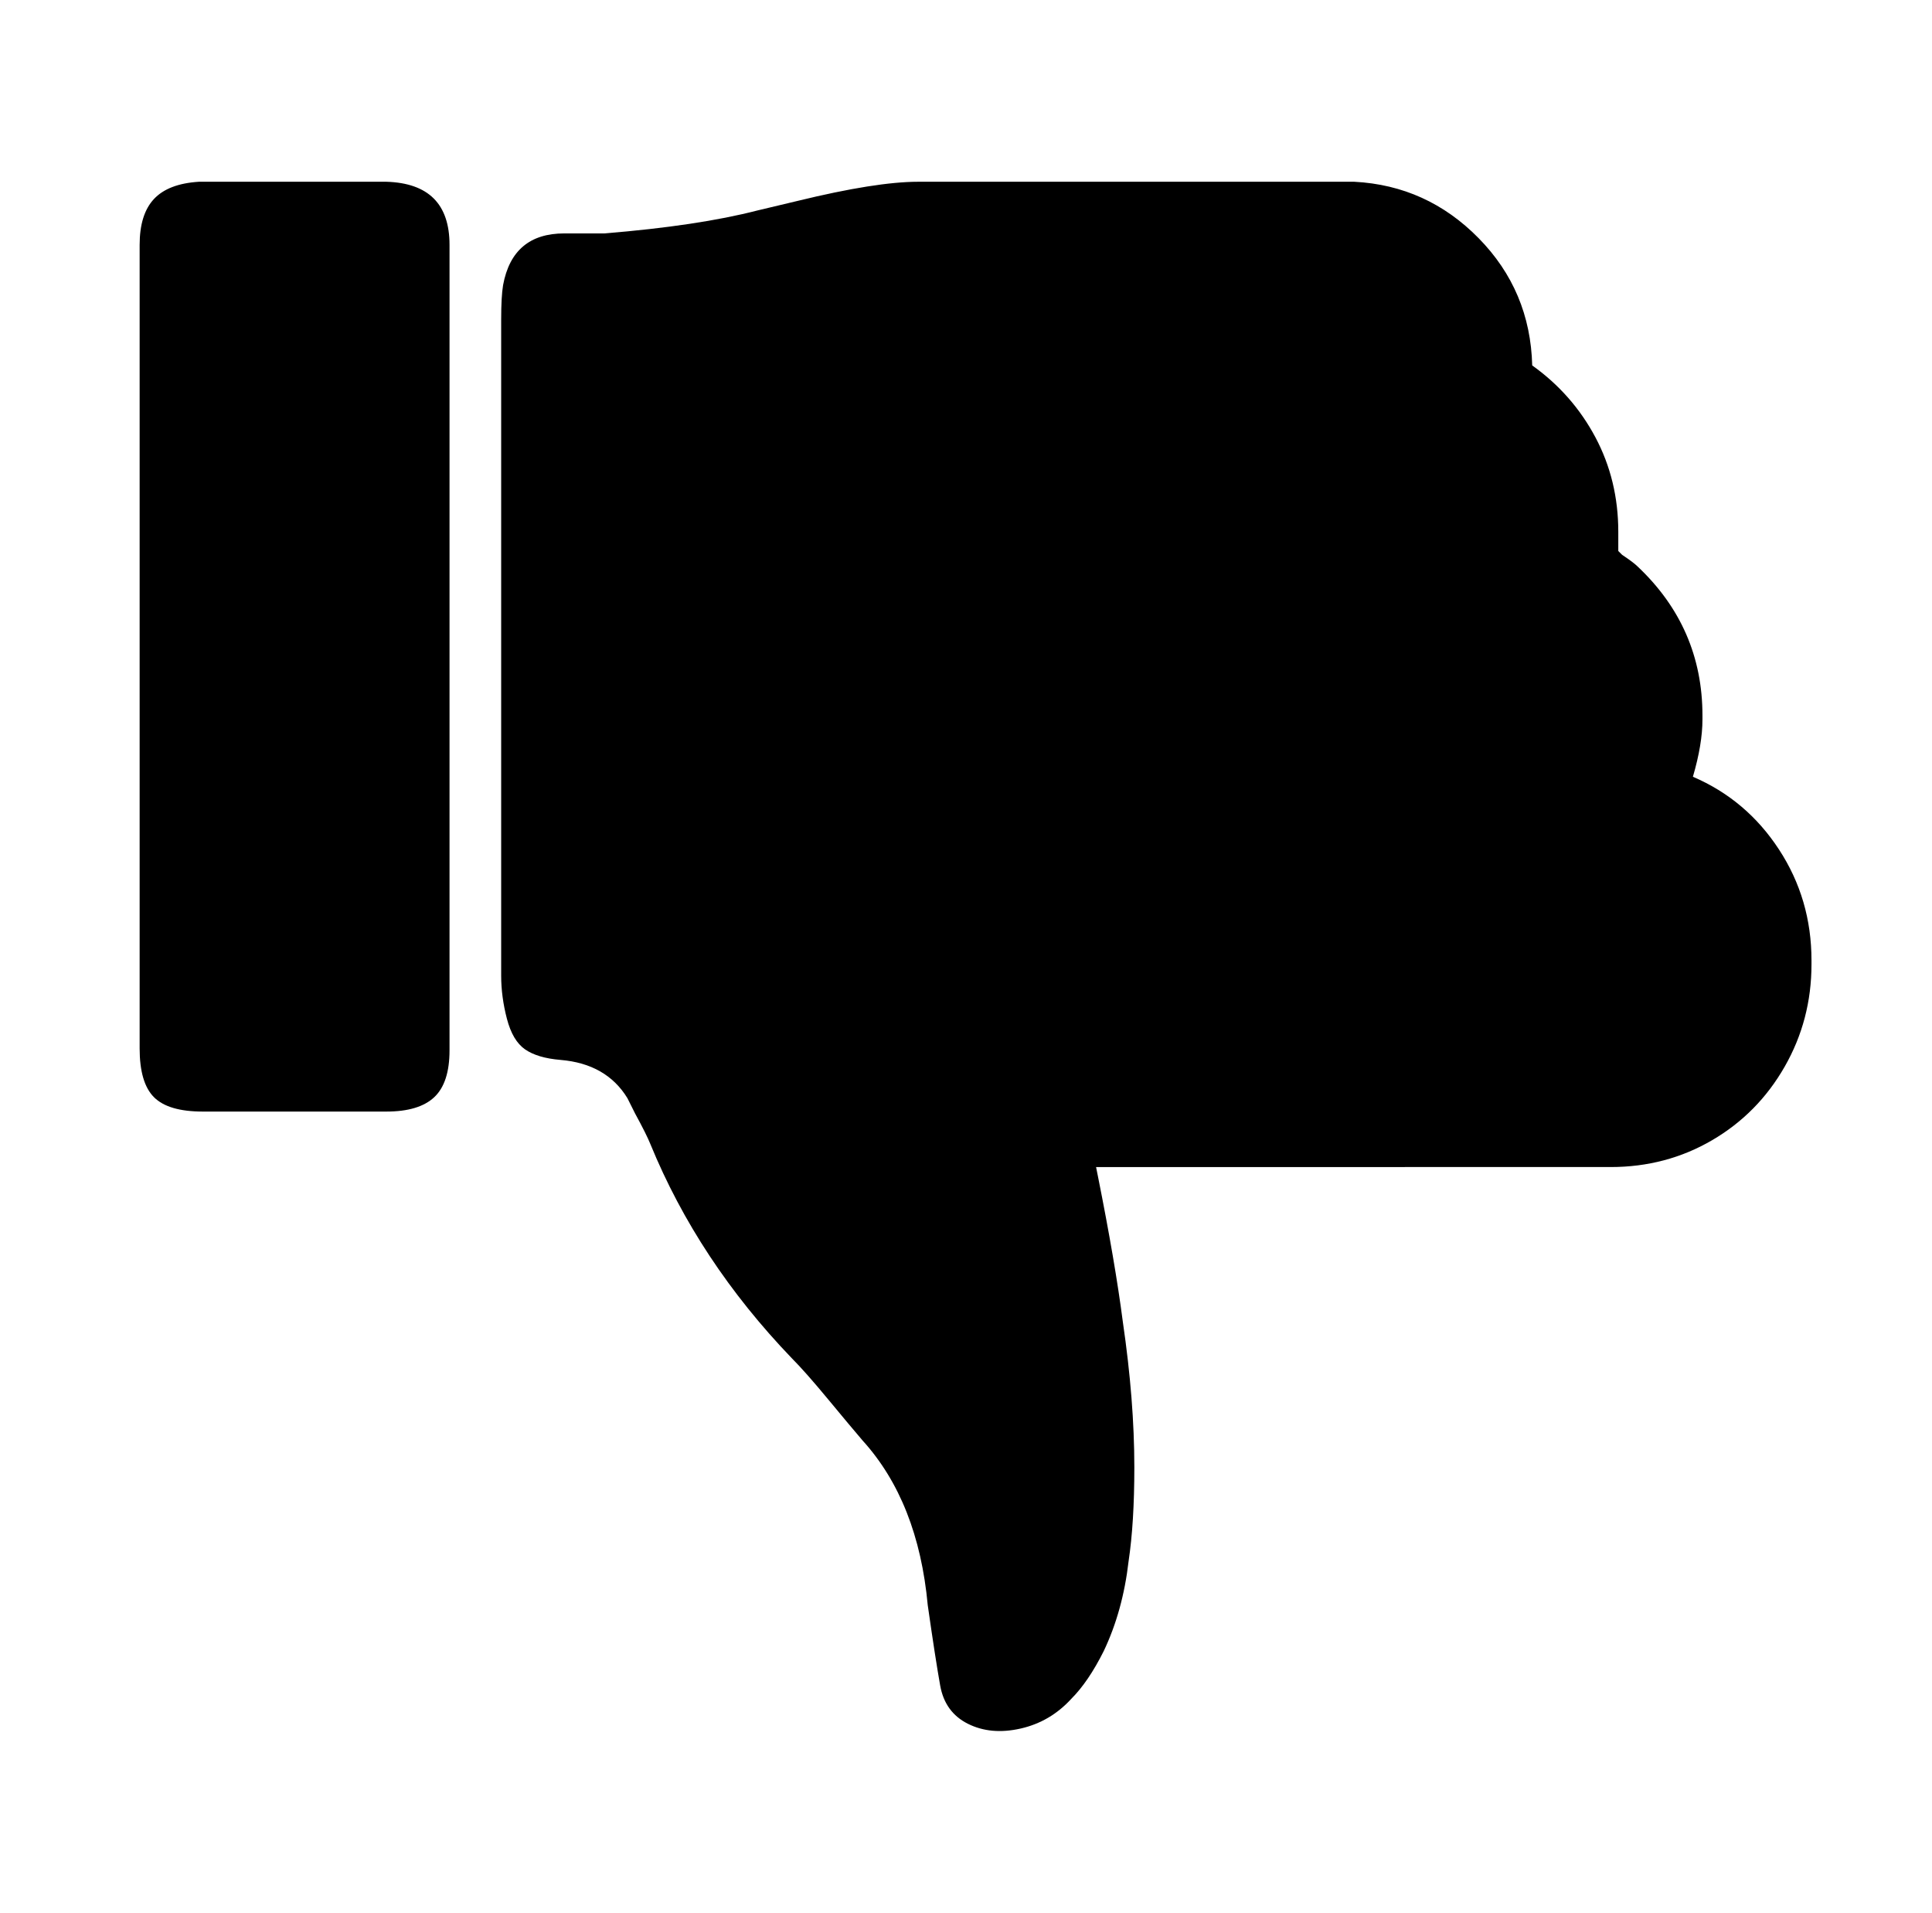 <svg xmlns="http://www.w3.org/2000/svg" viewBox="-10 0 1010 1000"><path d="M192 581H96q-18 0-25.5-7.5T63 548V128q0-16 7.5-24T94 95h98q33 1 33 33v421q0 17-8 24.5t-25 7.5zm640 29H563l1 5q9 45 13 76 6 41 6 76 0 29-3 49-3 26-13 47-8 16-17 25-11 12-26.5 15.5T496 901t-14.5-20-6.5-42q-5-54-34-86-6-7-18-21.5T404 710q-49-51-74-112-2-5-8-16l-4-8q-11-18-35-20-12-1-18.5-5.5t-9.5-16-3-22.5V167q0-12 1-18 5-27 32-27h21q49-4 80-12l21-5q41-10 63-10h228q38 2 65 29.5t28 66.5q21 15 33 37.5t12 49.5v10l2 2q6 4 8 6 34 32 34 78v2q0 13-5 30 28 12 45 38t17 58v2q0 29-14 53.5T885 596t-53 14z"/></svg>